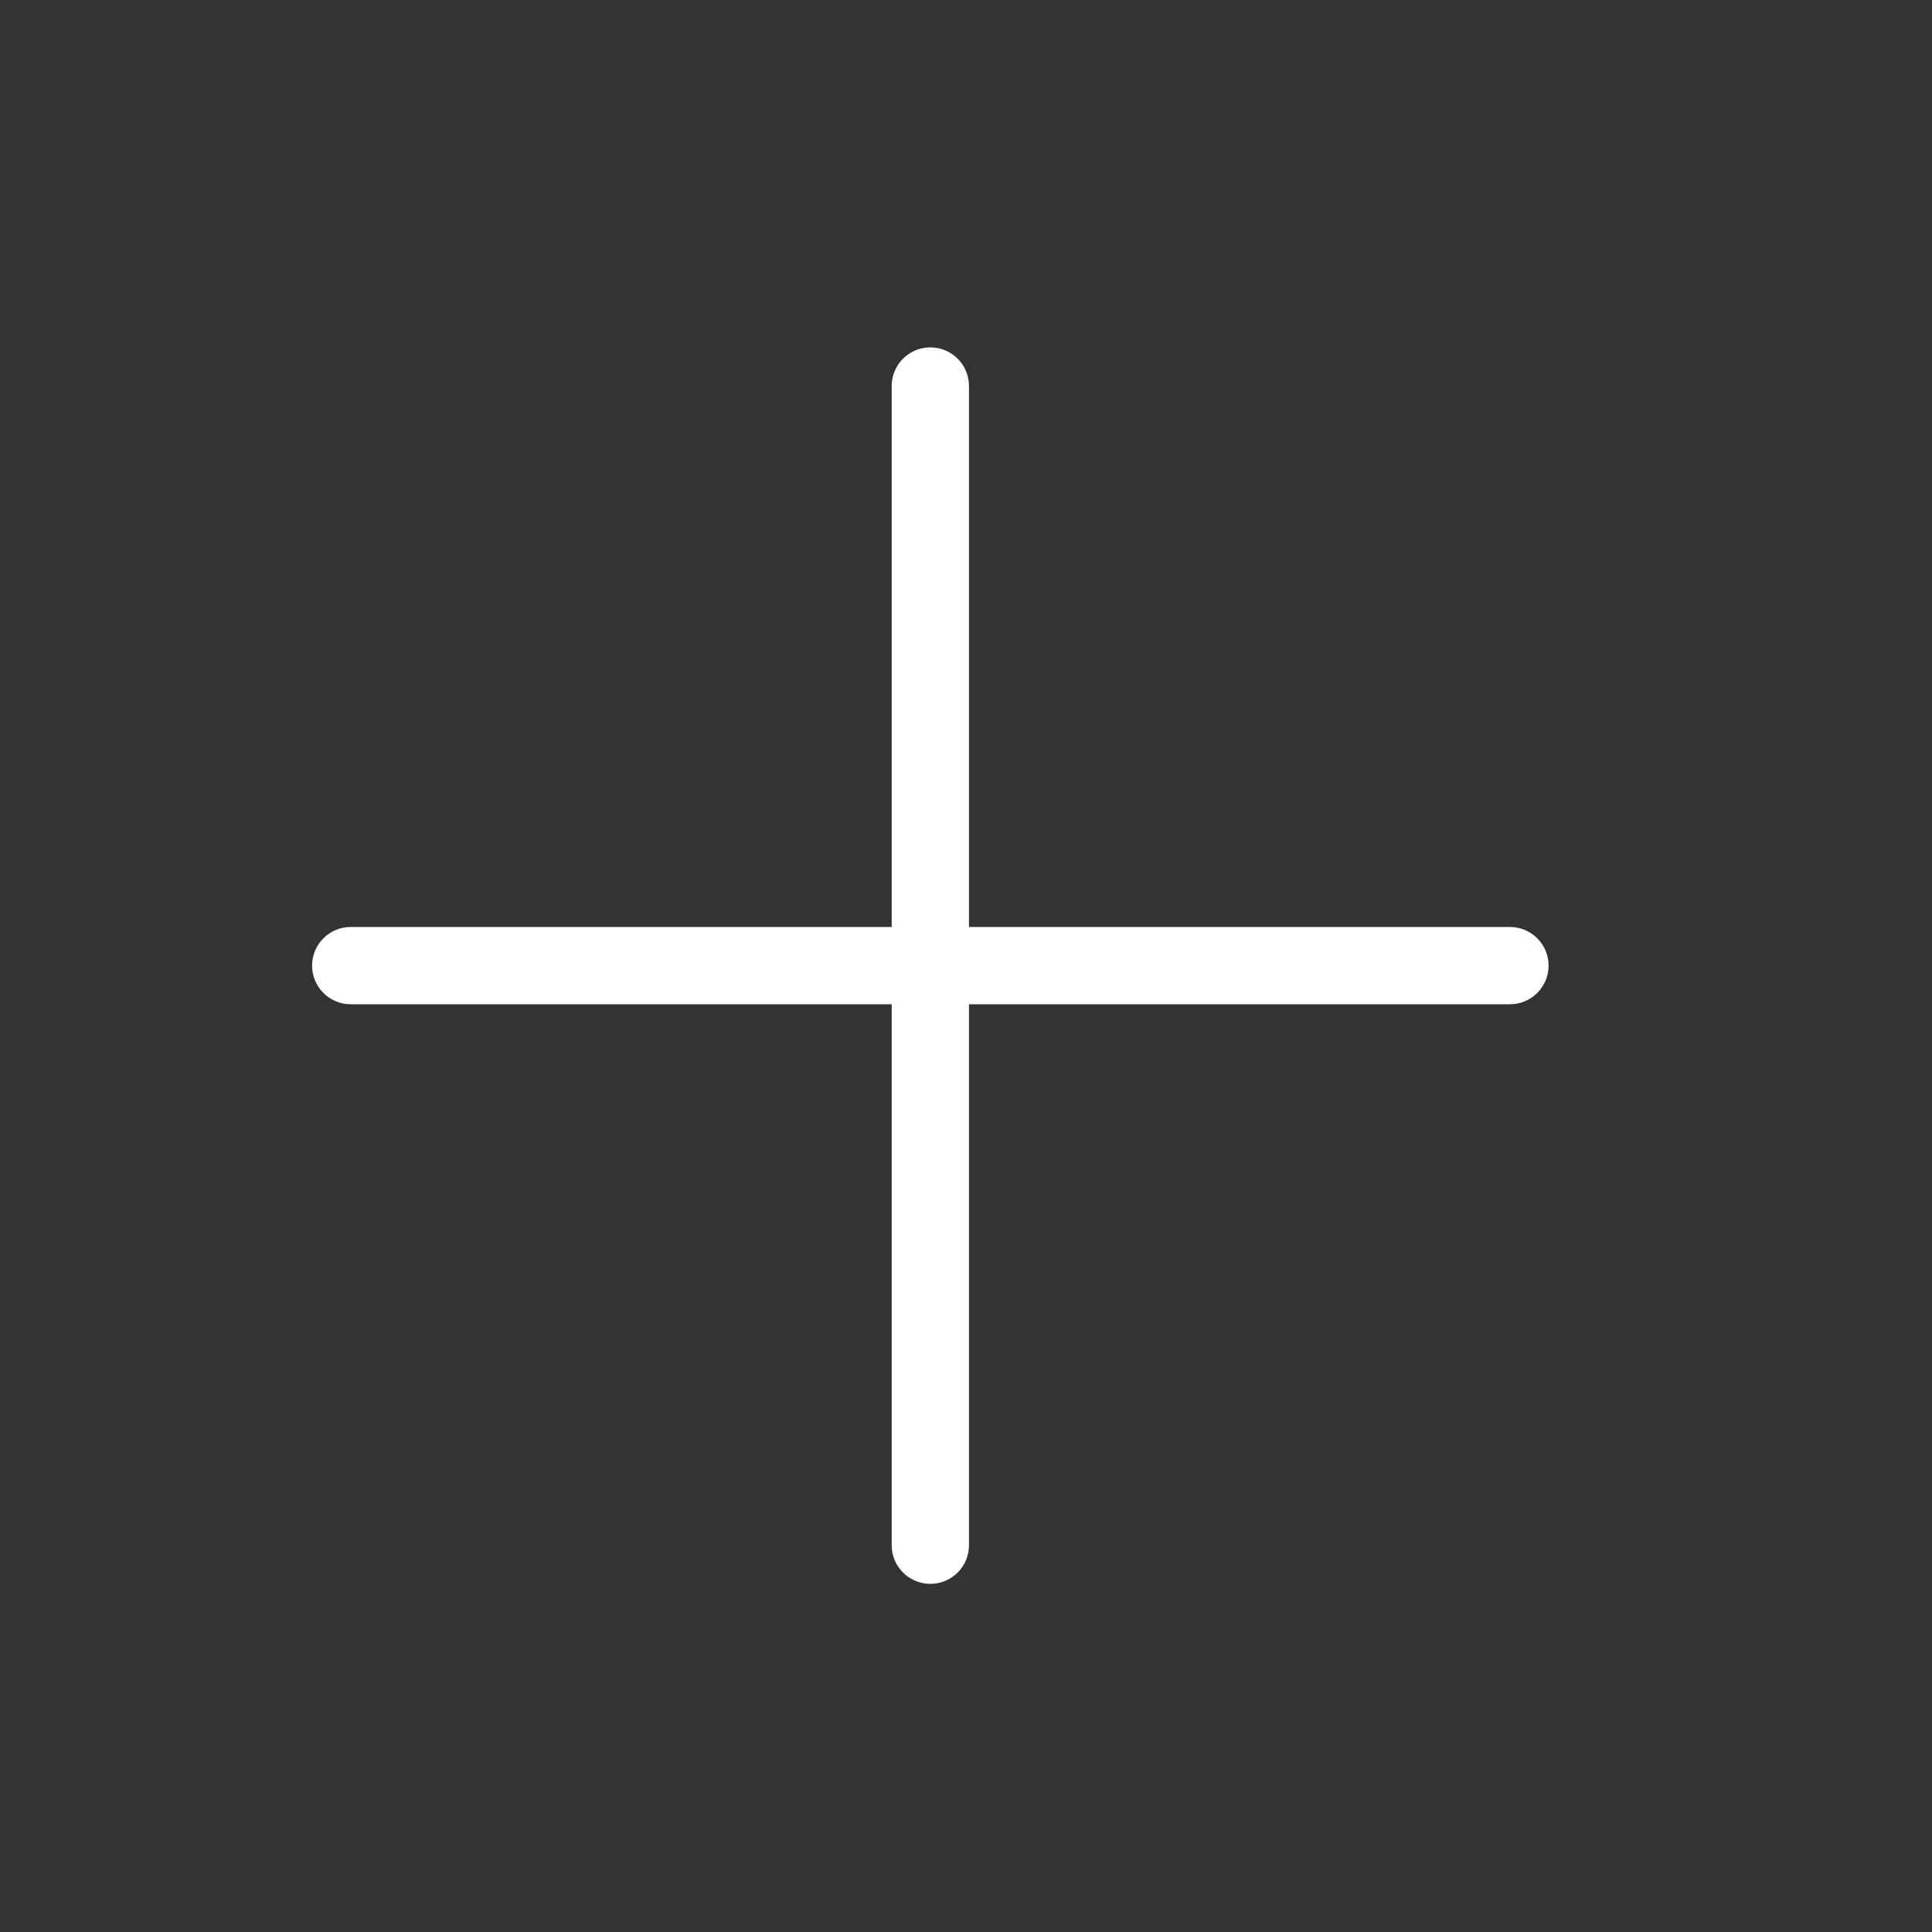 <?xml version="1.0" standalone="no"?><!DOCTYPE svg PUBLIC "-//W3C//DTD SVG 1.1//EN" "http://www.w3.org/Graphics/SVG/1.1/DTD/svg11.dtd"><svg t="1599378591843" class="icon" viewBox="0 0 1024 1024" version="1.1" xmlns="http://www.w3.org/2000/svg" p-id="2361" xmlns:xlink="http://www.w3.org/1999/xlink" width="200" height="200"><rect x="0" y="0" width="1024" height="1024" fill="#333333" stroke="none"/><defs><style type="text/css"></style></defs><path d="M185.897 532.275h286.72v286.72c0 11.326 9.175 20.48 20.48 20.48s20.48-9.154 20.48-20.48v-286.72h286.72c11.305 0 20.48-9.154 20.48-20.48s-9.175-20.48-20.48-20.48h-286.72v-286.72c0-11.325-9.175-20.48-20.48-20.48s-20.48 9.155-20.48 20.48v286.72h-286.72c-11.305 0-20.48 9.155-20.48 20.48s9.175 20.48 20.48 20.48z" fill="#ffffff" p-id="2362"></path></svg>